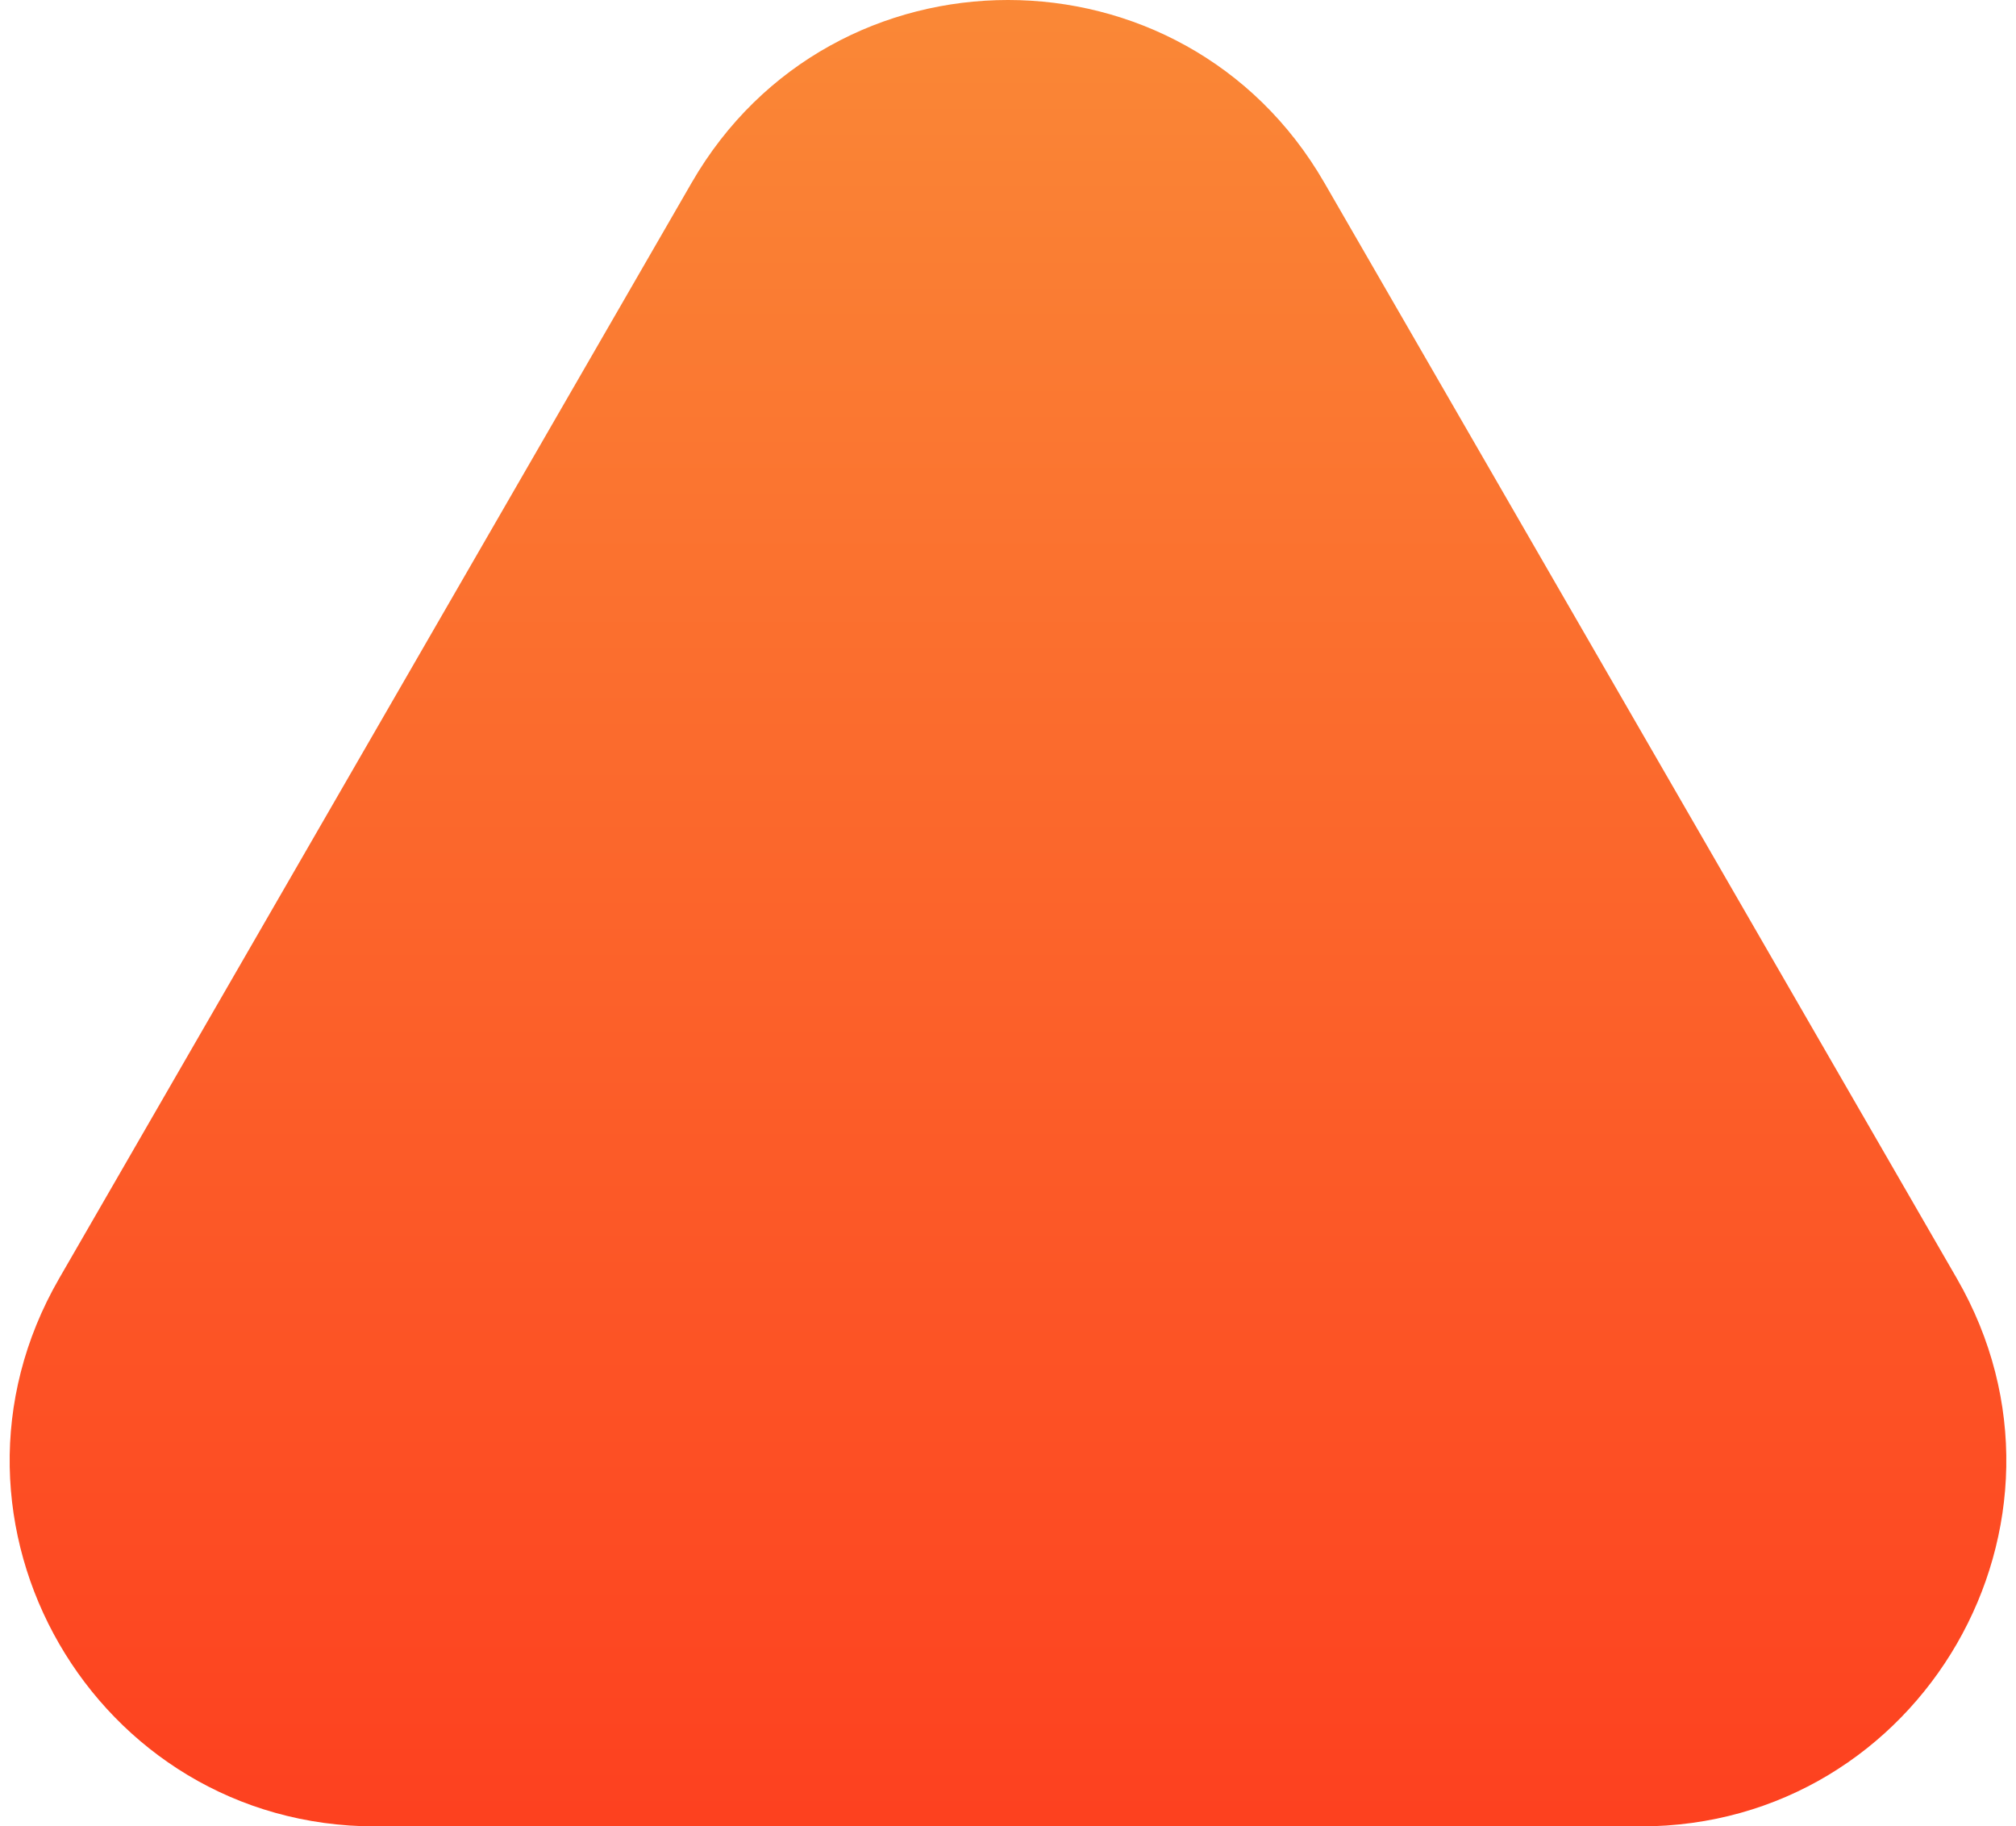 <svg width="138" height="125" viewBox="0 0 138 125" fill="none" xmlns="http://www.w3.org/2000/svg">
<path d="M47.349 12.5C56.972 -4.167 81.028 -4.167 90.651 12.5L133.952 87.5C143.574 104.167 131.546 125 112.301 125H25.699C6.454 125 -5.574 104.167 4.048 87.5L47.349 12.5Z" fill="url(#paint0_linear)"/>
<defs>
<linearGradient id="paint0_linear" x1="69" y1="-25" x2="69" y2="175" gradientUnits="userSpaceOnUse">
<stop stop-color="#F9963B"/>
<stop offset="1" stop-color="#FF2416"/>
</linearGradient>
</defs>
</svg>
